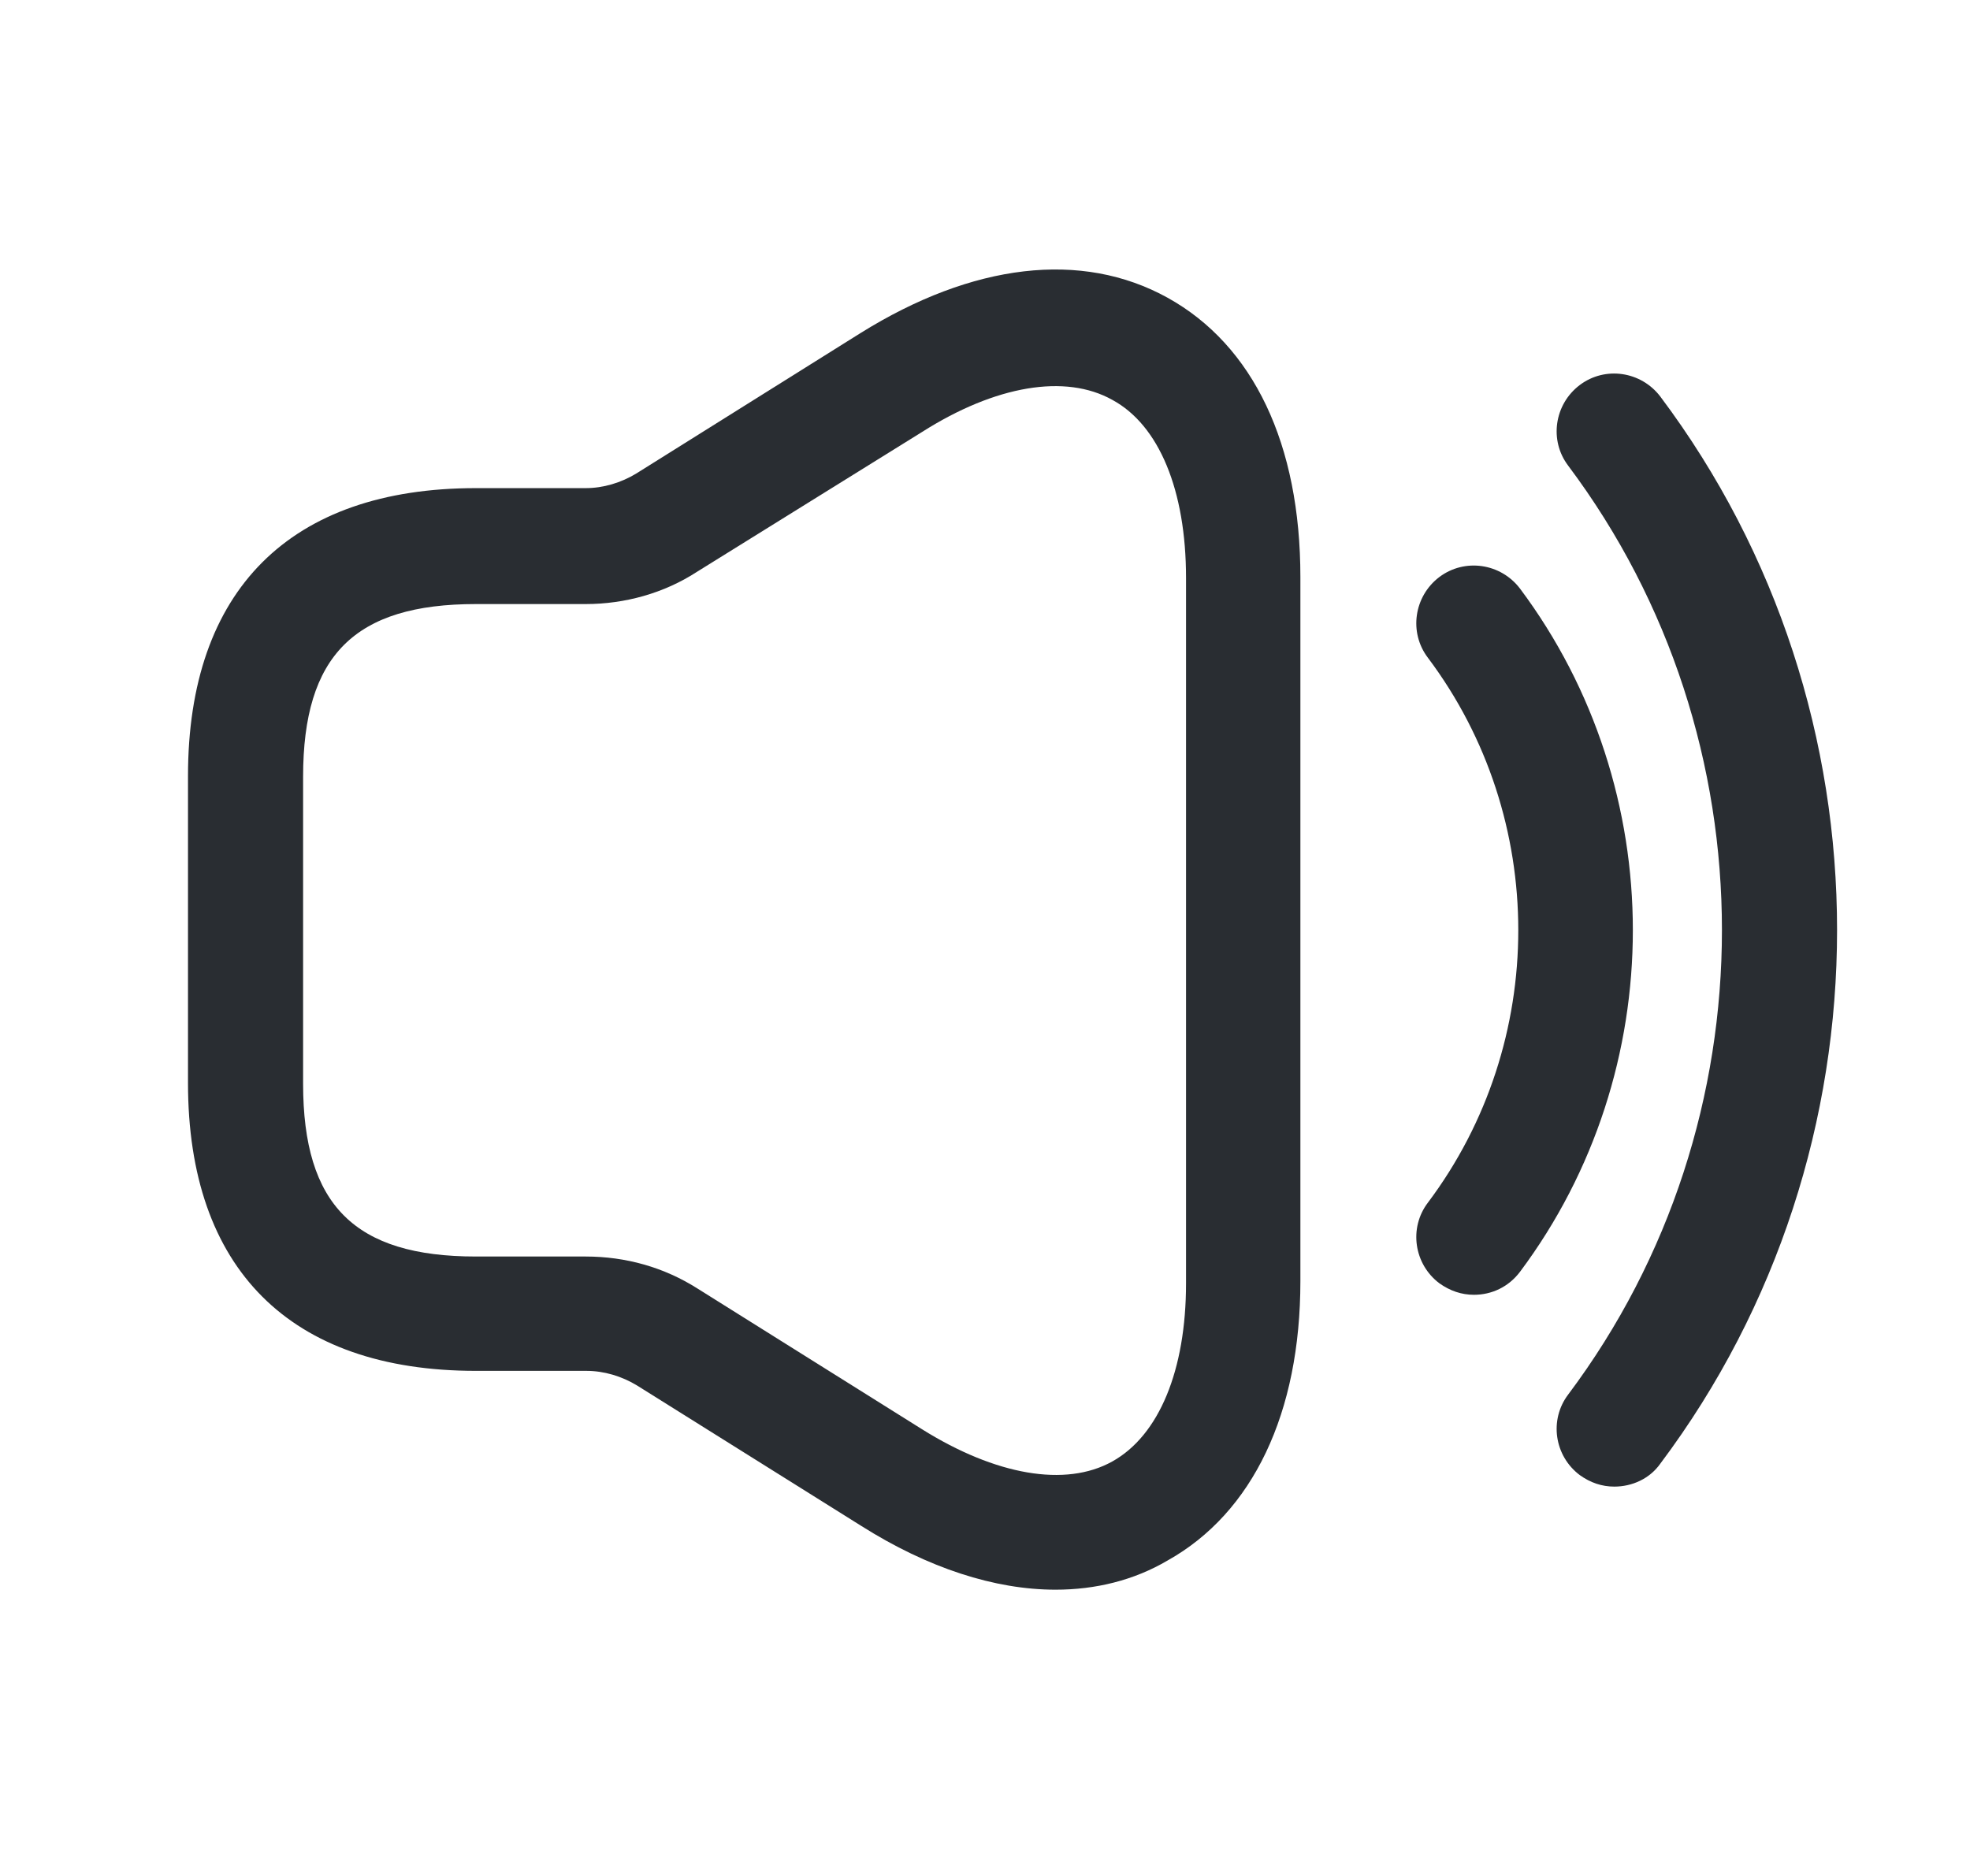 <svg width="21" height="20" viewBox="0 0 21 20" fill="none" xmlns="http://www.w3.org/2000/svg">
<g id="vuesax/outline/volume-high">
<g id="volume-high">
<path id="Vector" d="M11.252 16.948C10.605 16.948 9.893 16.718 9.181 16.268L6.791 14.771C6.628 14.672 6.439 14.615 6.251 14.615H5.073C3.092 14.615 2.004 13.527 2.004 11.546V8.273C2.004 6.292 3.092 5.204 5.073 5.204H6.243C6.431 5.204 6.62 5.147 6.783 5.048L9.173 3.551C10.368 2.806 11.53 2.667 12.446 3.174C13.363 3.682 13.862 4.737 13.862 6.153V13.658C13.862 15.065 13.355 16.129 12.446 16.637C12.086 16.849 11.677 16.948 11.252 16.948ZM5.073 6.44C3.78 6.44 3.231 6.988 3.231 8.281V11.554C3.231 12.847 3.78 13.396 5.073 13.396H6.243C6.669 13.396 7.078 13.51 7.438 13.739L9.828 15.237C10.613 15.728 11.358 15.859 11.857 15.581C12.356 15.303 12.643 14.607 12.643 13.682V6.161C12.643 5.228 12.356 4.533 11.857 4.263C11.358 3.984 10.613 4.107 9.828 4.606L7.43 6.096C7.078 6.325 6.66 6.44 6.243 6.44H5.073Z" fill="#292D32"/>
<path id="Vector_2" d="M15.712 13.804C15.581 13.804 15.458 13.763 15.343 13.681C15.073 13.477 15.016 13.092 15.221 12.822C16.506 11.112 16.506 8.722 15.221 7.012C15.016 6.742 15.073 6.357 15.343 6.152C15.614 5.948 15.998 6.005 16.203 6.275C17.807 8.419 17.807 11.414 16.203 13.559C16.08 13.722 15.9 13.804 15.712 13.804Z" fill="#292D32"/>
<path id="Vector_3" d="M17.208 15.849C17.077 15.849 16.954 15.808 16.84 15.726C16.569 15.522 16.512 15.137 16.717 14.867C18.902 11.954 18.902 7.878 16.717 4.965C16.512 4.695 16.569 4.31 16.84 4.105C17.11 3.901 17.494 3.958 17.699 4.228C20.211 7.575 20.211 12.256 17.699 15.604C17.584 15.767 17.396 15.849 17.208 15.849Z" fill="#292D32"/>
</g>
</g>
</svg>
